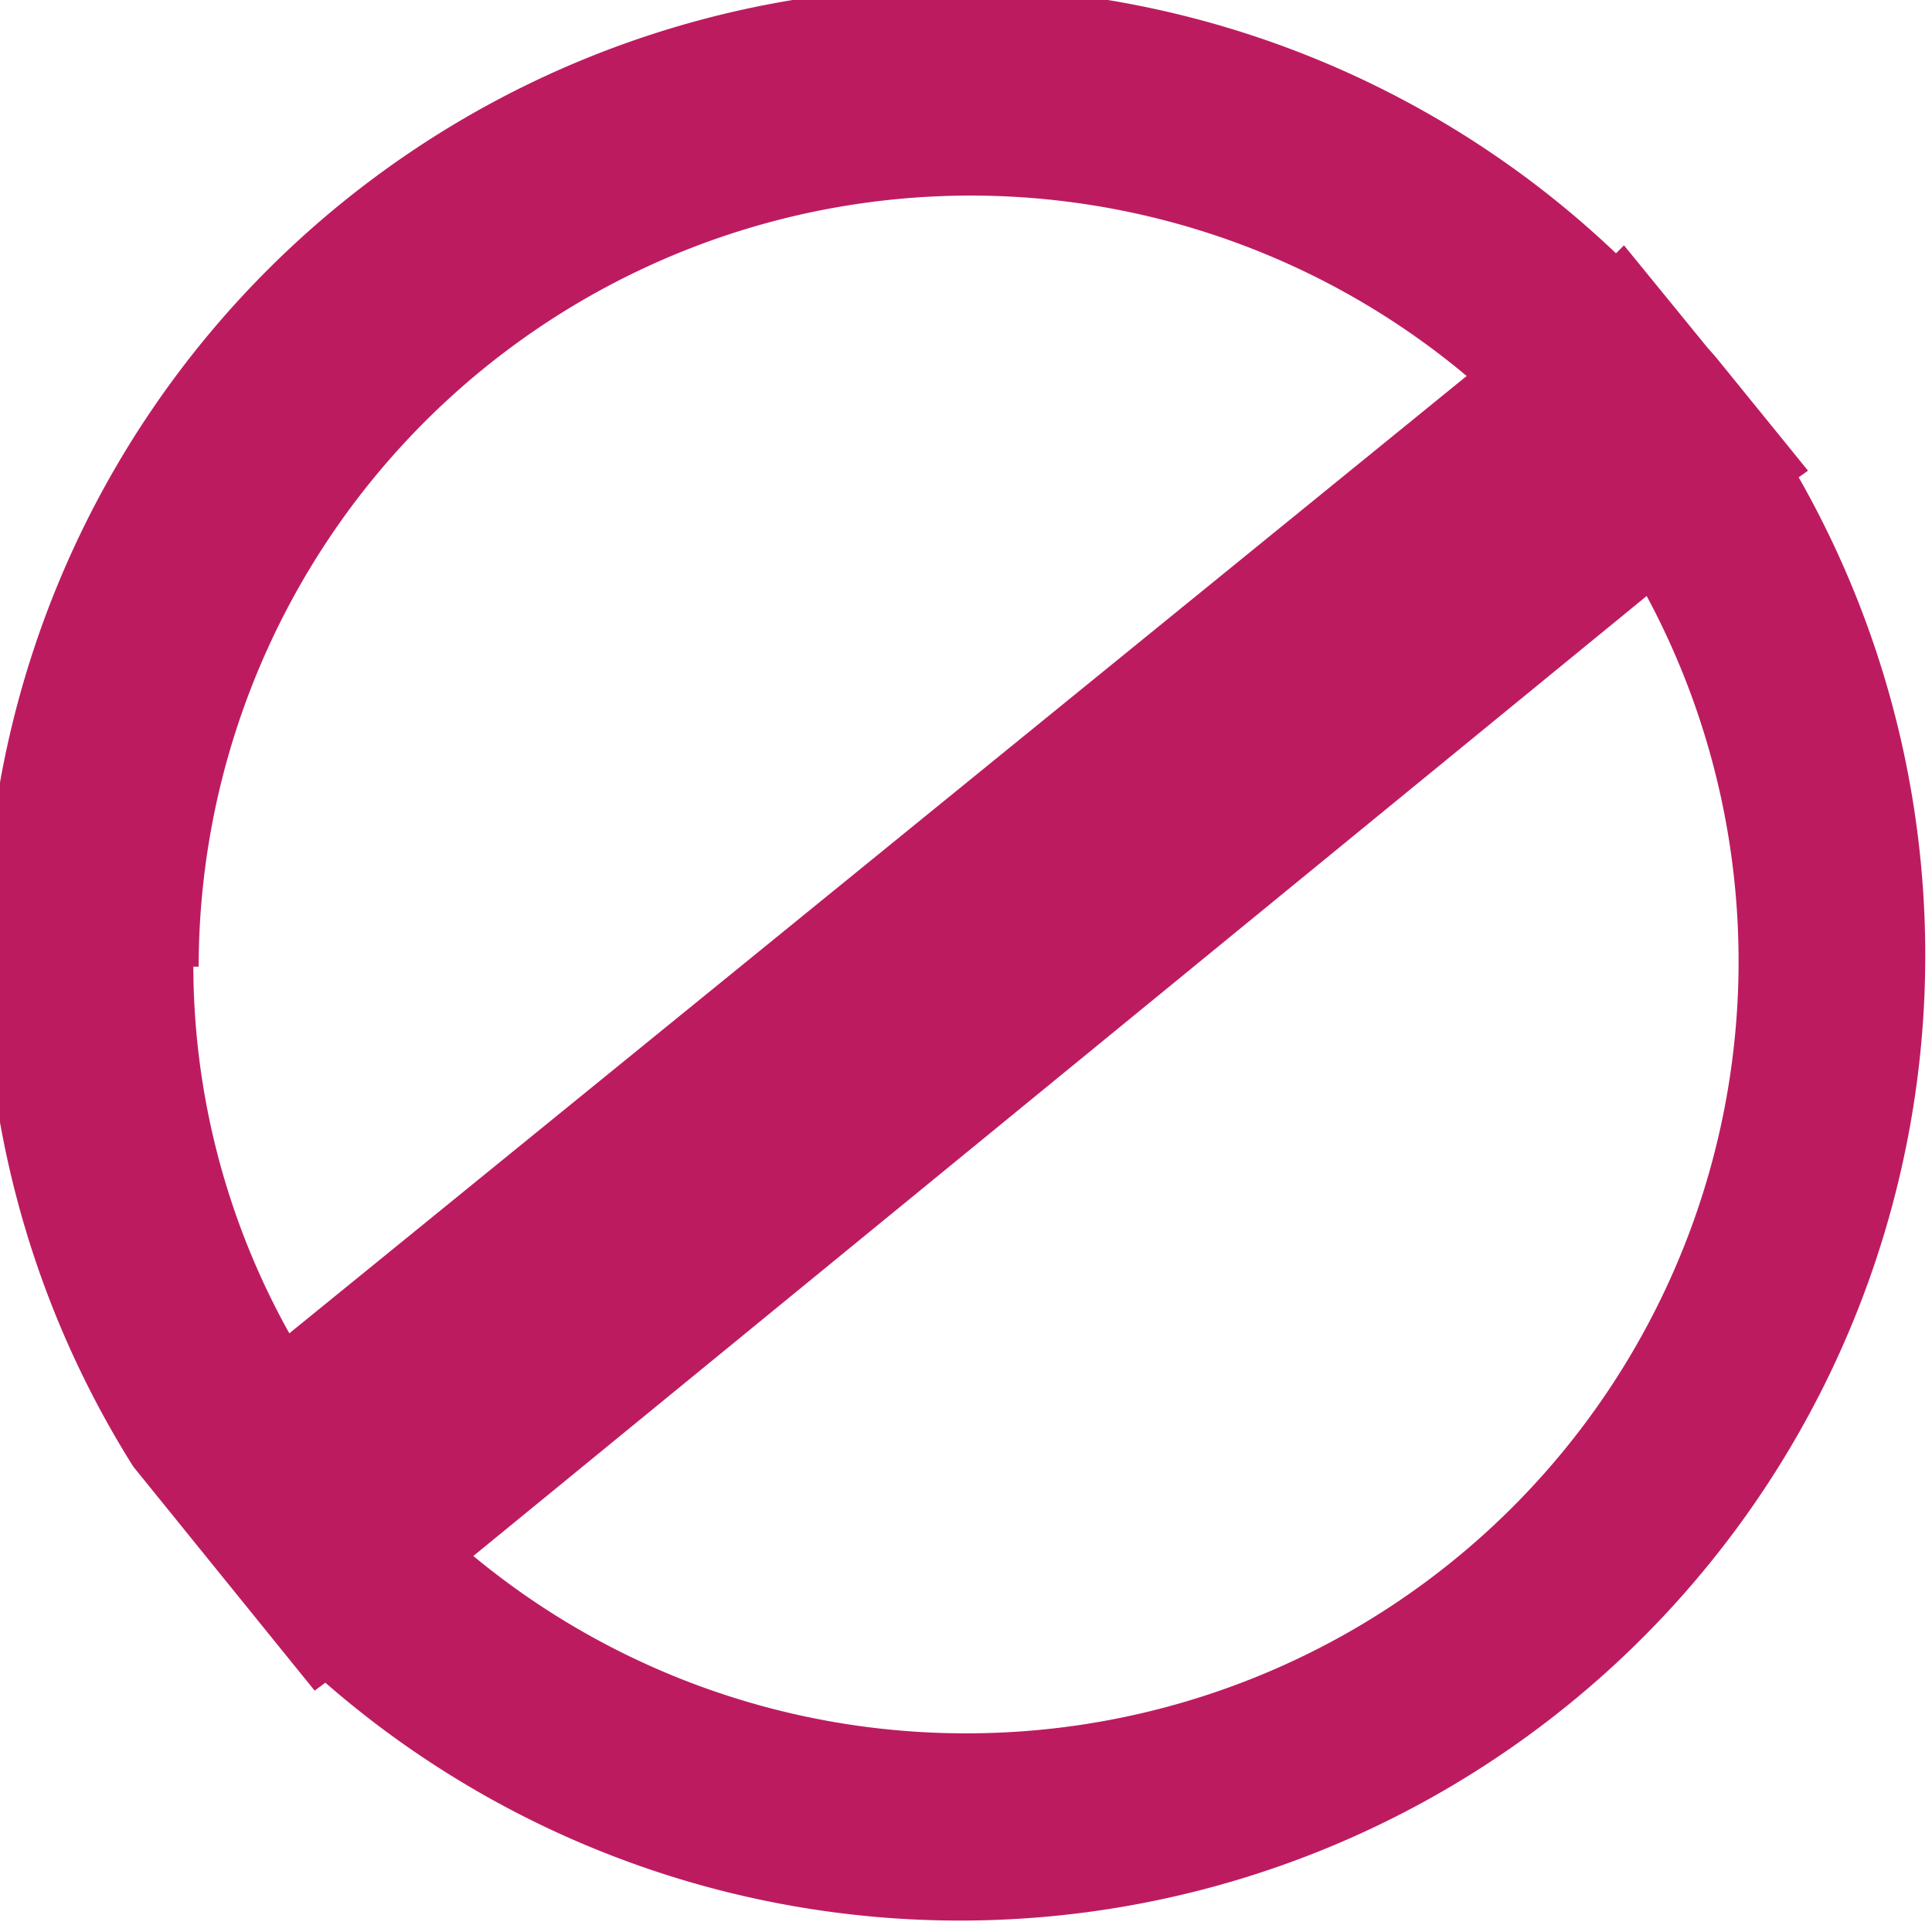 <svg xmlns="http://www.w3.org/2000/svg" viewBox="0 0 14.49 14.49"><defs><style>.cls-1{fill:#bd1b60;}</style></defs><g id="Layer_2" data-name="Layer 2"><g id="profiles"><path class="cls-1" d="M13.49,3.58l.07-.05-.69-.85L12.8,2.6l-.62-.76-.06.06A7.24,7.24,0,0,0,1,11L1,11l.68.84h0l.68.84.08-.06A7.24,7.24,0,0,0,13.49,3.58Zm-12,3.67A5.79,5.79,0,0,1,11,2.82L2.17,10A5.67,5.67,0,0,1,1.45,7.25ZM7.25,13a5.79,5.79,0,0,1-3.7-1.33l8.8-7.2A5.79,5.79,0,0,1,7.25,13Z"/></g></g></svg>